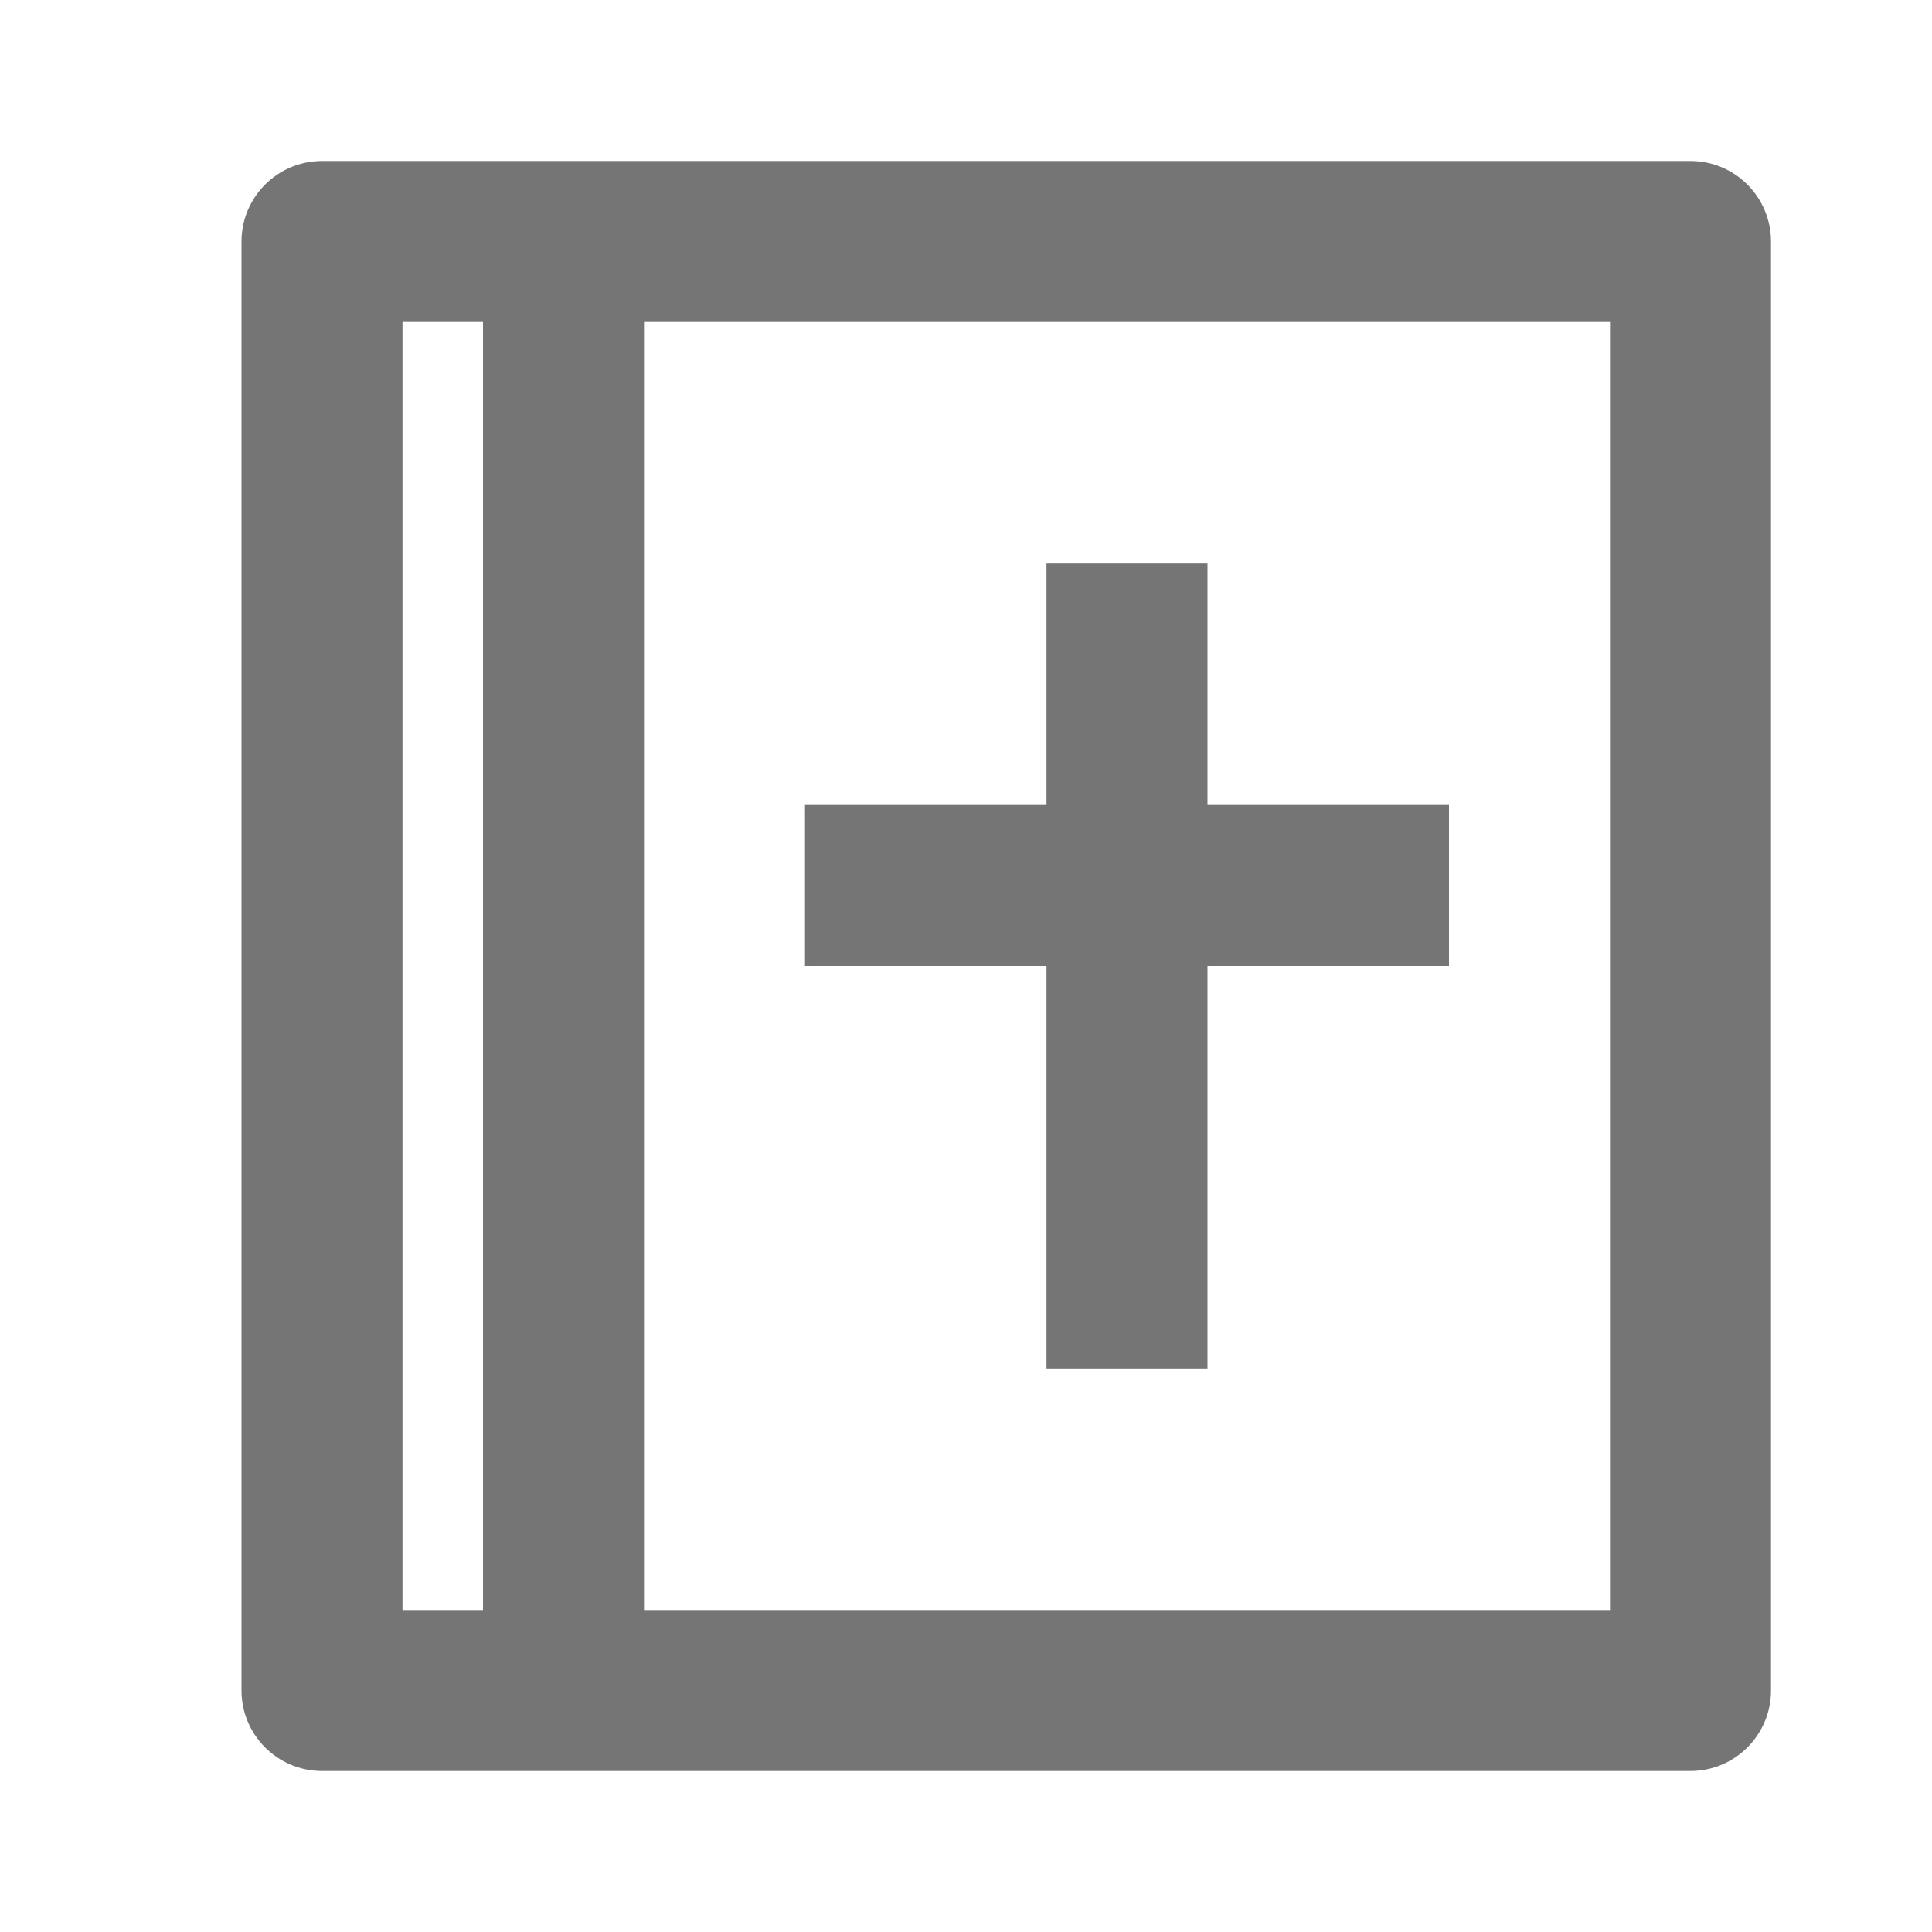 <?xml version="1.0" encoding="iso-8859-1"?>
<!-- Generator: Adobe Illustrator 16.0.0, SVG Export Plug-In . SVG Version: 6.00 Build 0)  -->
<!DOCTYPE svg PUBLIC "-//W3C//DTD SVG 1.1//EN" "http://www.w3.org/Graphics/SVG/1.1/DTD/svg11.dtd">
<svg version="1.1" xmlns="http://www.w3.org/2000/svg" xmlns:xlink="http://www.w3.org/1999/xlink" x="0px" y="0px" width="24px"
	 height="24px" viewBox="0 0 24 24" style="enable-background:new 0 0 24 24;" xml:space="preserve">
<g id="Frame_-_24px">
	<rect x="0" style="fill:none;" width="24" height="24.002"/>
</g>
<g id="Line_Icons">
	<g>
		<path style="fill:#757575;" d="M21,2H4C3.448,2,3,2.448,3,3v18c0,0.552,0.448,1,1,1h17c0.552,0,1-0.448,1-1V3
			C22,2.448,21.552,2,21,2z M5,4h1v16H5V4z M20,20H8V4h12V20z"/>
		<polygon style="fill:#757575;" points="10,12 13,12 13,17 15,17 15,12 18,12 18,10 15,10 15,7 13,7 13,10 10,10 		"/>
	</g>
</g>
</svg>
